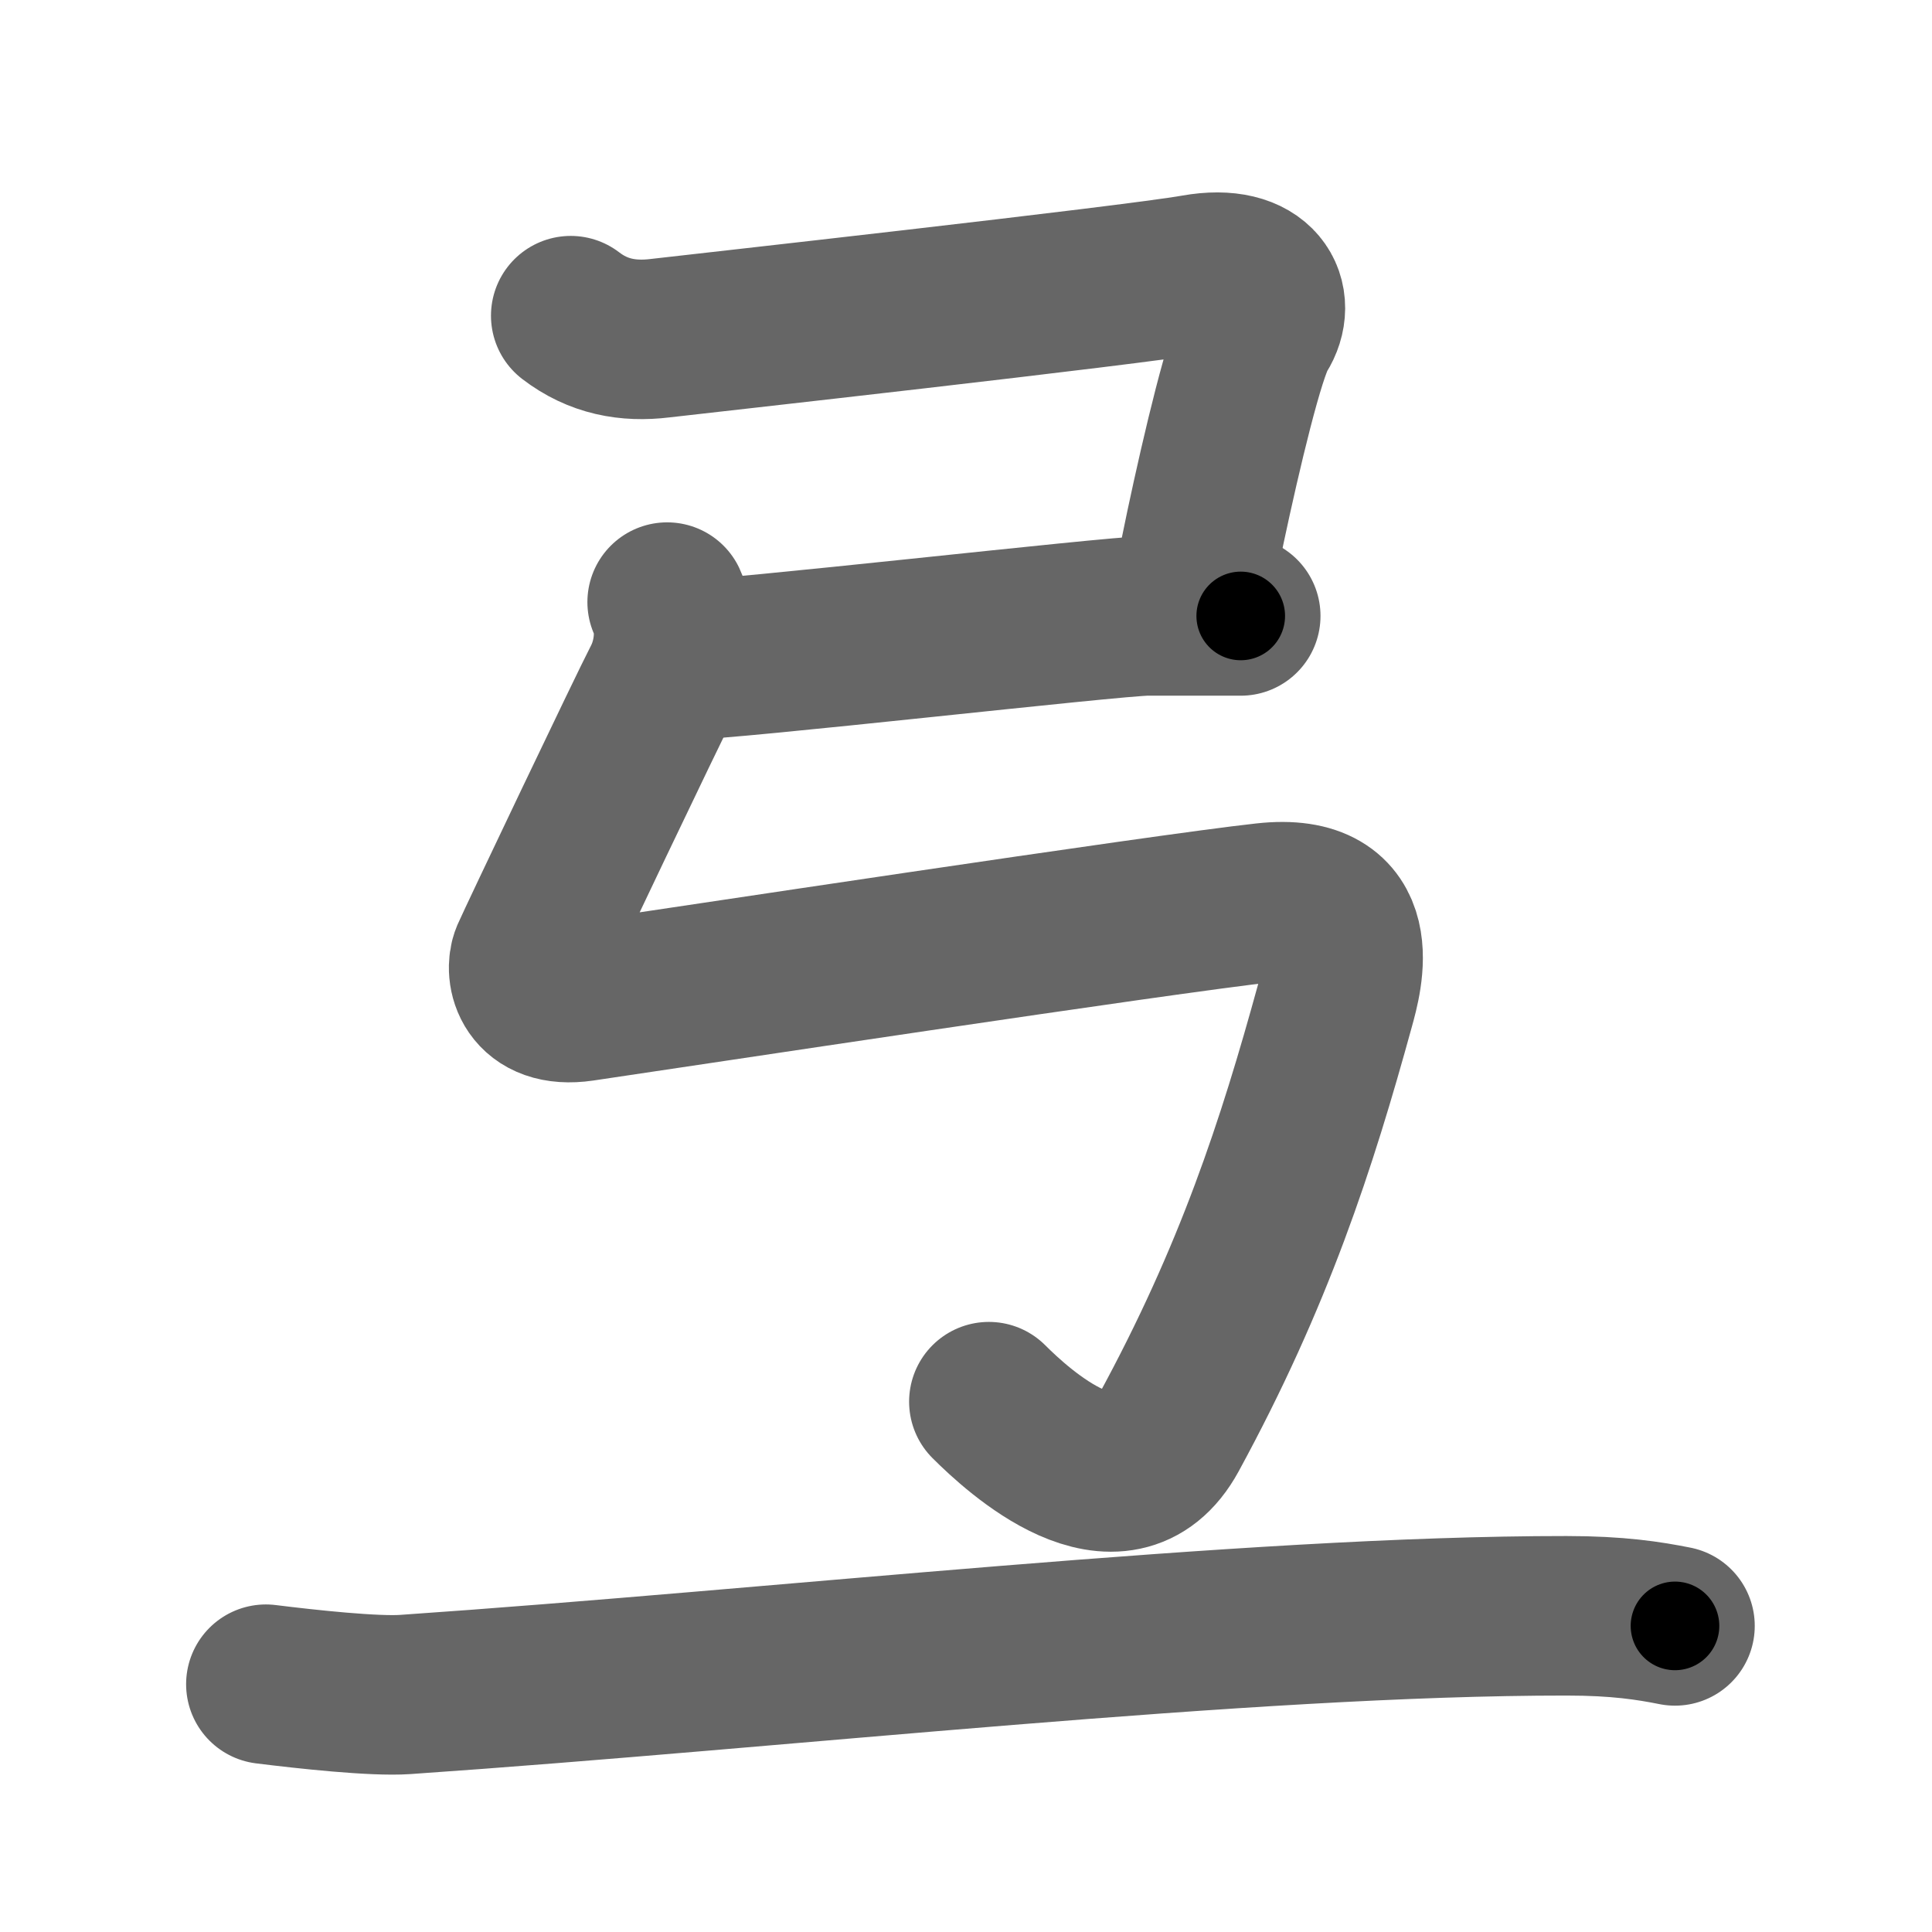 <svg xmlns="http://www.w3.org/2000/svg" width="109" height="109" viewBox="0 0 109 109" id="5f16"><g fill="none" stroke="#666" stroke-width="9" stroke-linecap="round" stroke-linejoin="round"><g><g><path d="M32.2,17.81c1.55,1.19,3.24,1.49,5.04,1.27c1.8-0.21,26.62-2.97,30.22-3.61s4.6,1.53,3.52,3.22c-0.73,1.15-2.06,6.77-2.97,11.05c-0.43,2.05-0.77,3.79-0.91,4.59" /><path d="M38.5,37.25c2.64,0,24.32-2.5,26.21-2.5s3.78,0,5.29,0" /><path d="M37.64,33.97c0.61,1.28,0.41,3.16-0.29,4.5c-0.8,1.54-7.04,14.64-7.41,15.49c-0.36,0.85,0,2.97,2.88,2.55c5.17-0.76,32.78-4.95,38.55-5.58c5.77-0.64,4.37,4.27,3.95,5.79c-2.16,7.86-4.57,15.29-9.39,24.14c-2.79,5.12-8.5-0.14-10.14-1.78" /></g><g><path d="M15,95.02c2.33,0.29,6.12,0.7,7.86,0.58c21.26-1.46,47.47-4.45,65.52-4.44c2.91,0,4.66,0.28,6.12,0.57" /></g></g></g><g fill="none" stroke="#000" stroke-width="5" stroke-linecap="round" stroke-linejoin="round"><path d="M32.2,17.81c1.55,1.19,3.24,1.49,5.04,1.27c1.8-0.21,26.62-2.97,30.22-3.61s4.6,1.53,3.52,3.22c-0.73,1.15-2.06,6.77-2.97,11.05c-0.43,2.05-0.77,3.79-0.91,4.59" stroke-dasharray="58.338" stroke-dashoffset="58.338"><animate attributeName="stroke-dashoffset" values="58.338;58.338;0" dur="0.583s" fill="freeze" begin="0s;5f16.click" /></path><path d="M38.5,37.25c2.64,0,24.32-2.5,26.21-2.5s3.78,0,5.29,0" stroke-dasharray="31.623" stroke-dashoffset="31.623"><animate attributeName="stroke-dashoffset" values="31.623" fill="freeze" begin="5f16.click" /><animate attributeName="stroke-dashoffset" values="31.623;31.623;0" keyTimes="0;0.648;1" dur="0.899s" fill="freeze" begin="0s;5f16.click" /></path><path d="M37.64,33.97c0.61,1.28,0.41,3.16-0.29,4.5c-0.8,1.54-7.04,14.64-7.41,15.49c-0.36,0.85,0,2.97,2.88,2.55c5.17-0.76,32.78-4.95,38.55-5.58c5.77-0.64,4.37,4.27,3.95,5.79c-2.16,7.86-4.57,15.29-9.39,24.14c-2.79,5.12-8.5-0.14-10.14-1.78" stroke-dasharray="112.82" stroke-dashoffset="112.82"><animate attributeName="stroke-dashoffset" values="112.82" fill="freeze" begin="5f16.click" /><animate attributeName="stroke-dashoffset" values="112.82;112.82;0" keyTimes="0;0.515;1" dur="1.747s" fill="freeze" begin="0s;5f16.click" /></path><path d="M15,95.02c2.33,0.29,6.12,0.7,7.86,0.58c21.26-1.46,47.47-4.45,65.52-4.44c2.91,0,4.66,0.28,6.12,0.57" stroke-dasharray="79.733" stroke-dashoffset="79.733"><animate attributeName="stroke-dashoffset" values="79.733" fill="freeze" begin="5f16.click" /><animate attributeName="stroke-dashoffset" values="79.733;79.733;0" keyTimes="0;0.745;1" dur="2.346s" fill="freeze" begin="0s;5f16.click" /></path></g></svg>